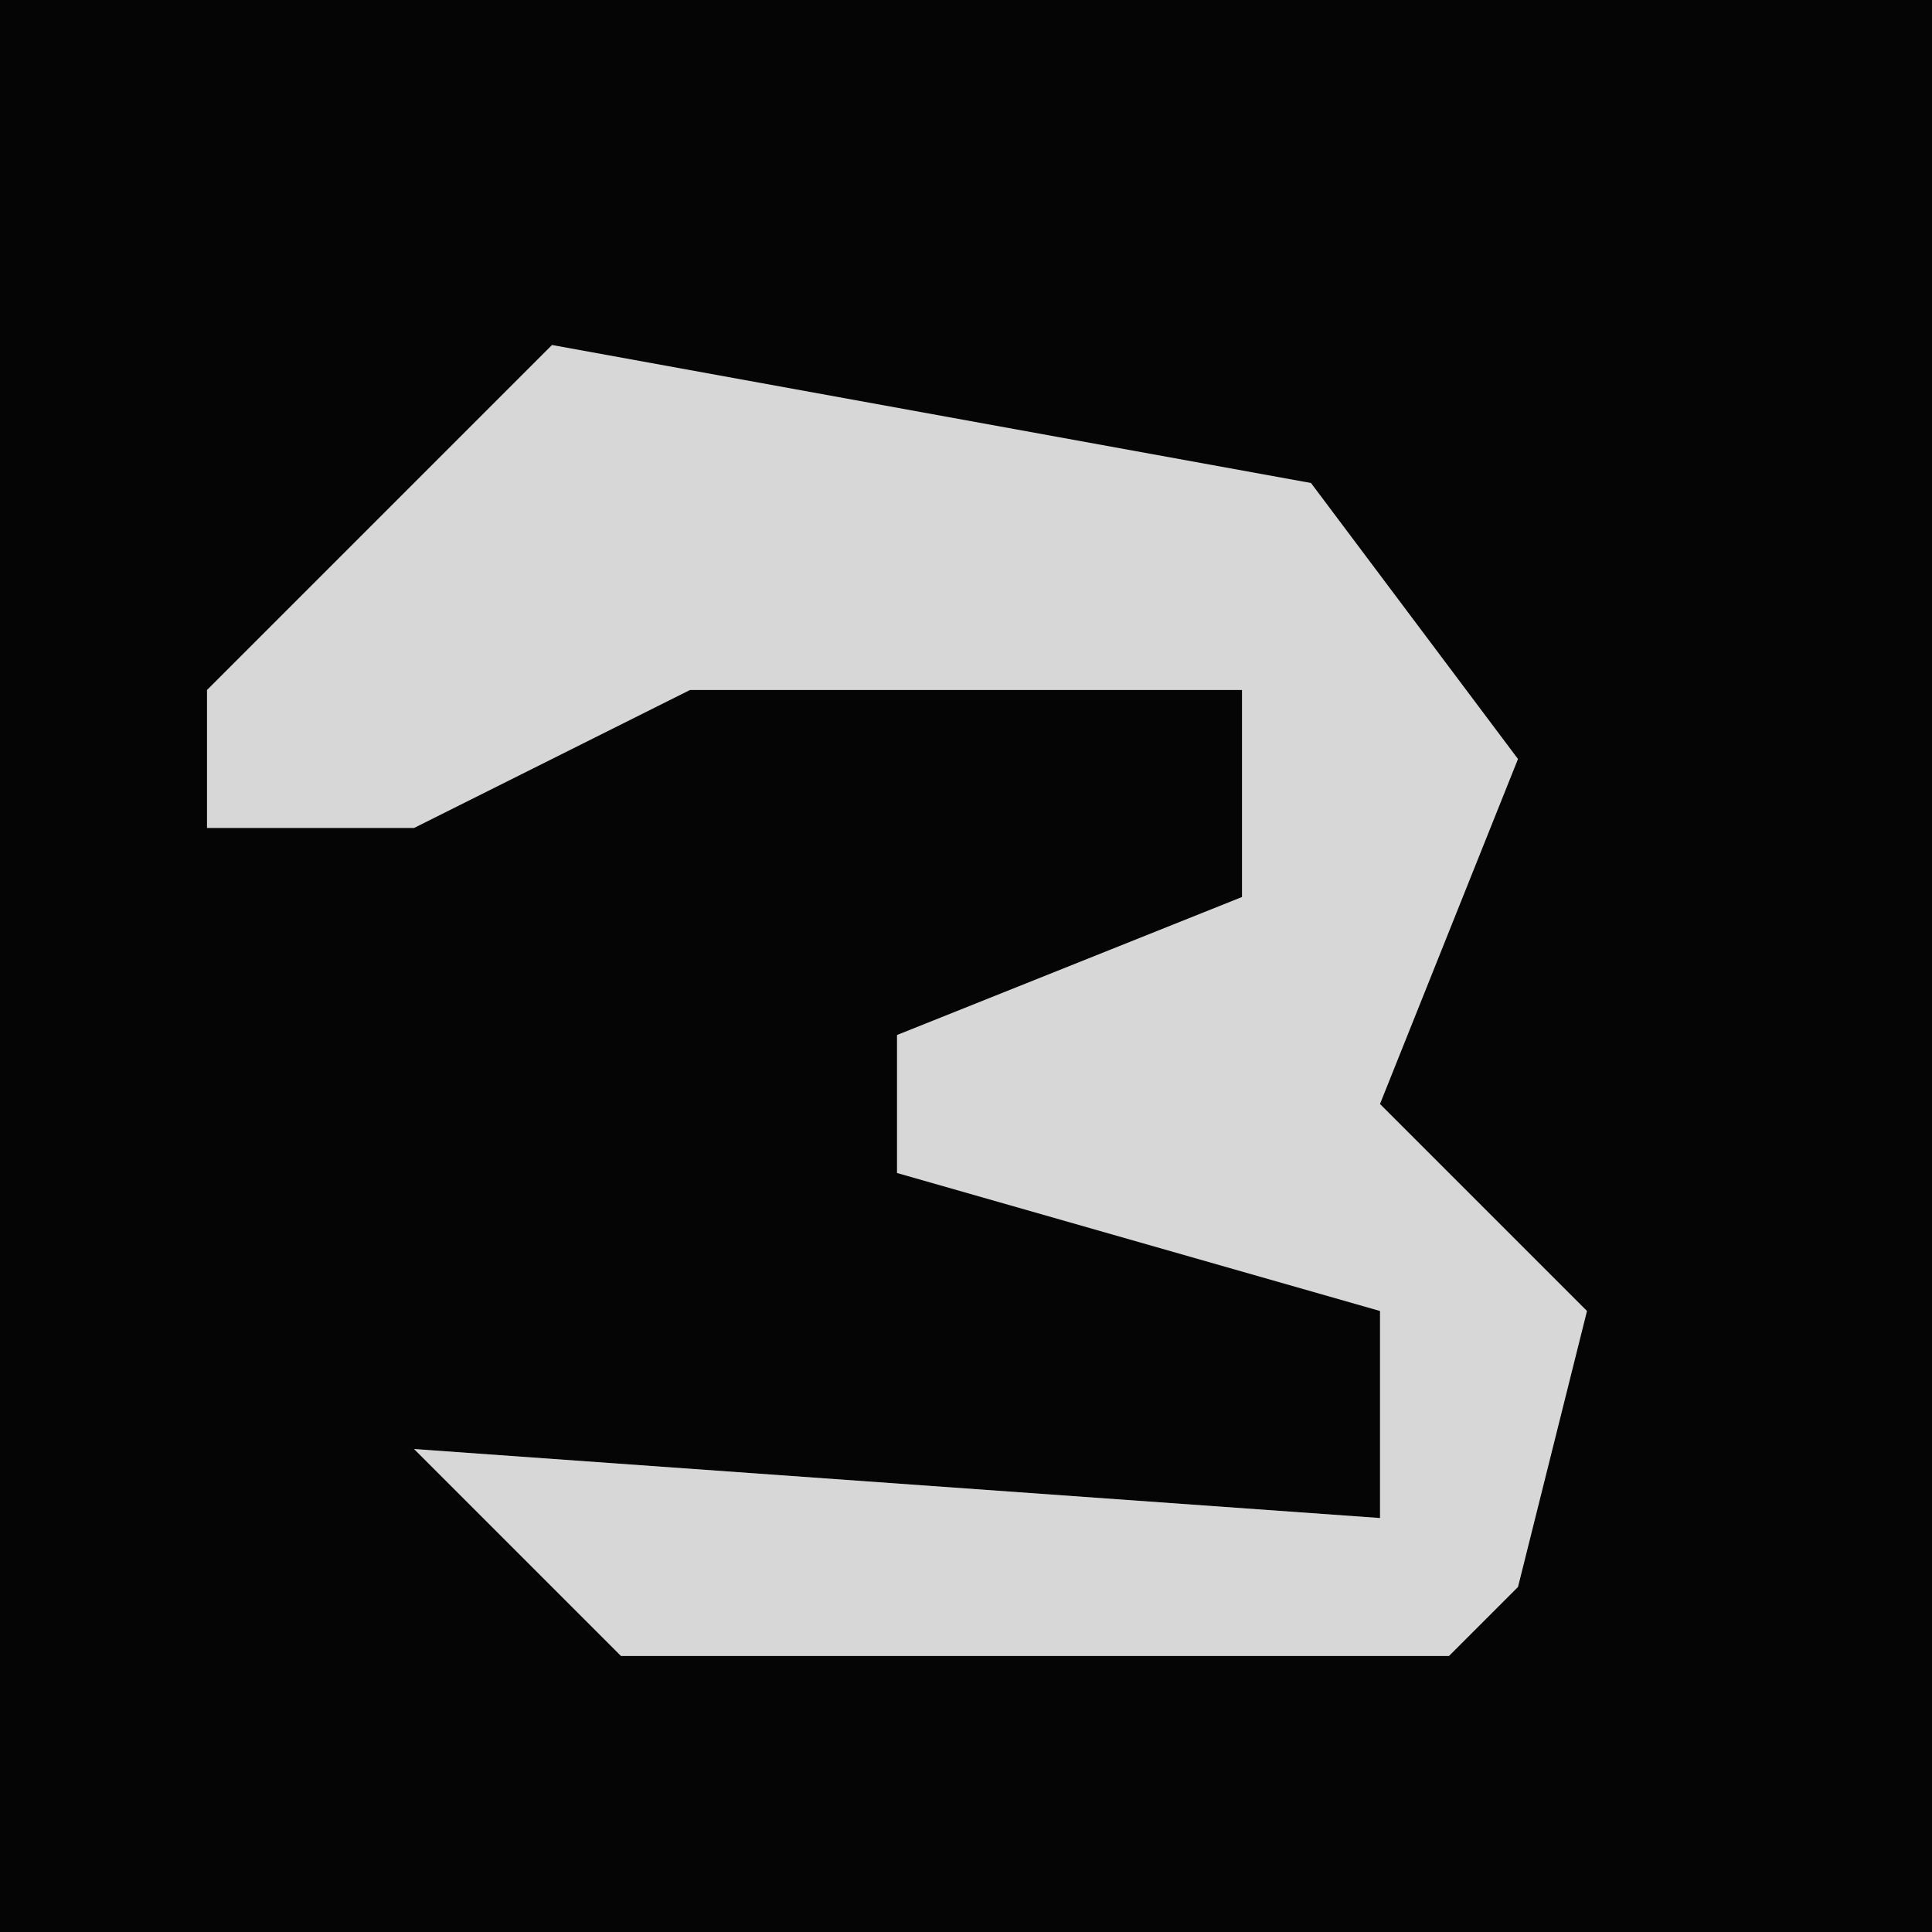 <?xml version="1.0" encoding="UTF-8"?>
<svg version="1.1" xmlns="http://www.w3.org/2000/svg" width="28" height="28">
<path d="M0,0 L28,0 L28,28 L0,28 Z " fill="#050505" transform="translate(0,0)"/>
<path d="M0,0 L11,2 L14,6 L12,11 L15,14 L14,18 L13,19 L1,19 L-2,16 L12,17 L12,14 L5,12 L5,10 L10,8 L10,5 L2,5 L-2,7 L-5,7 L-5,5 Z " fill="#D7D7D7" transform="translate(8,5)"/>
</svg>

